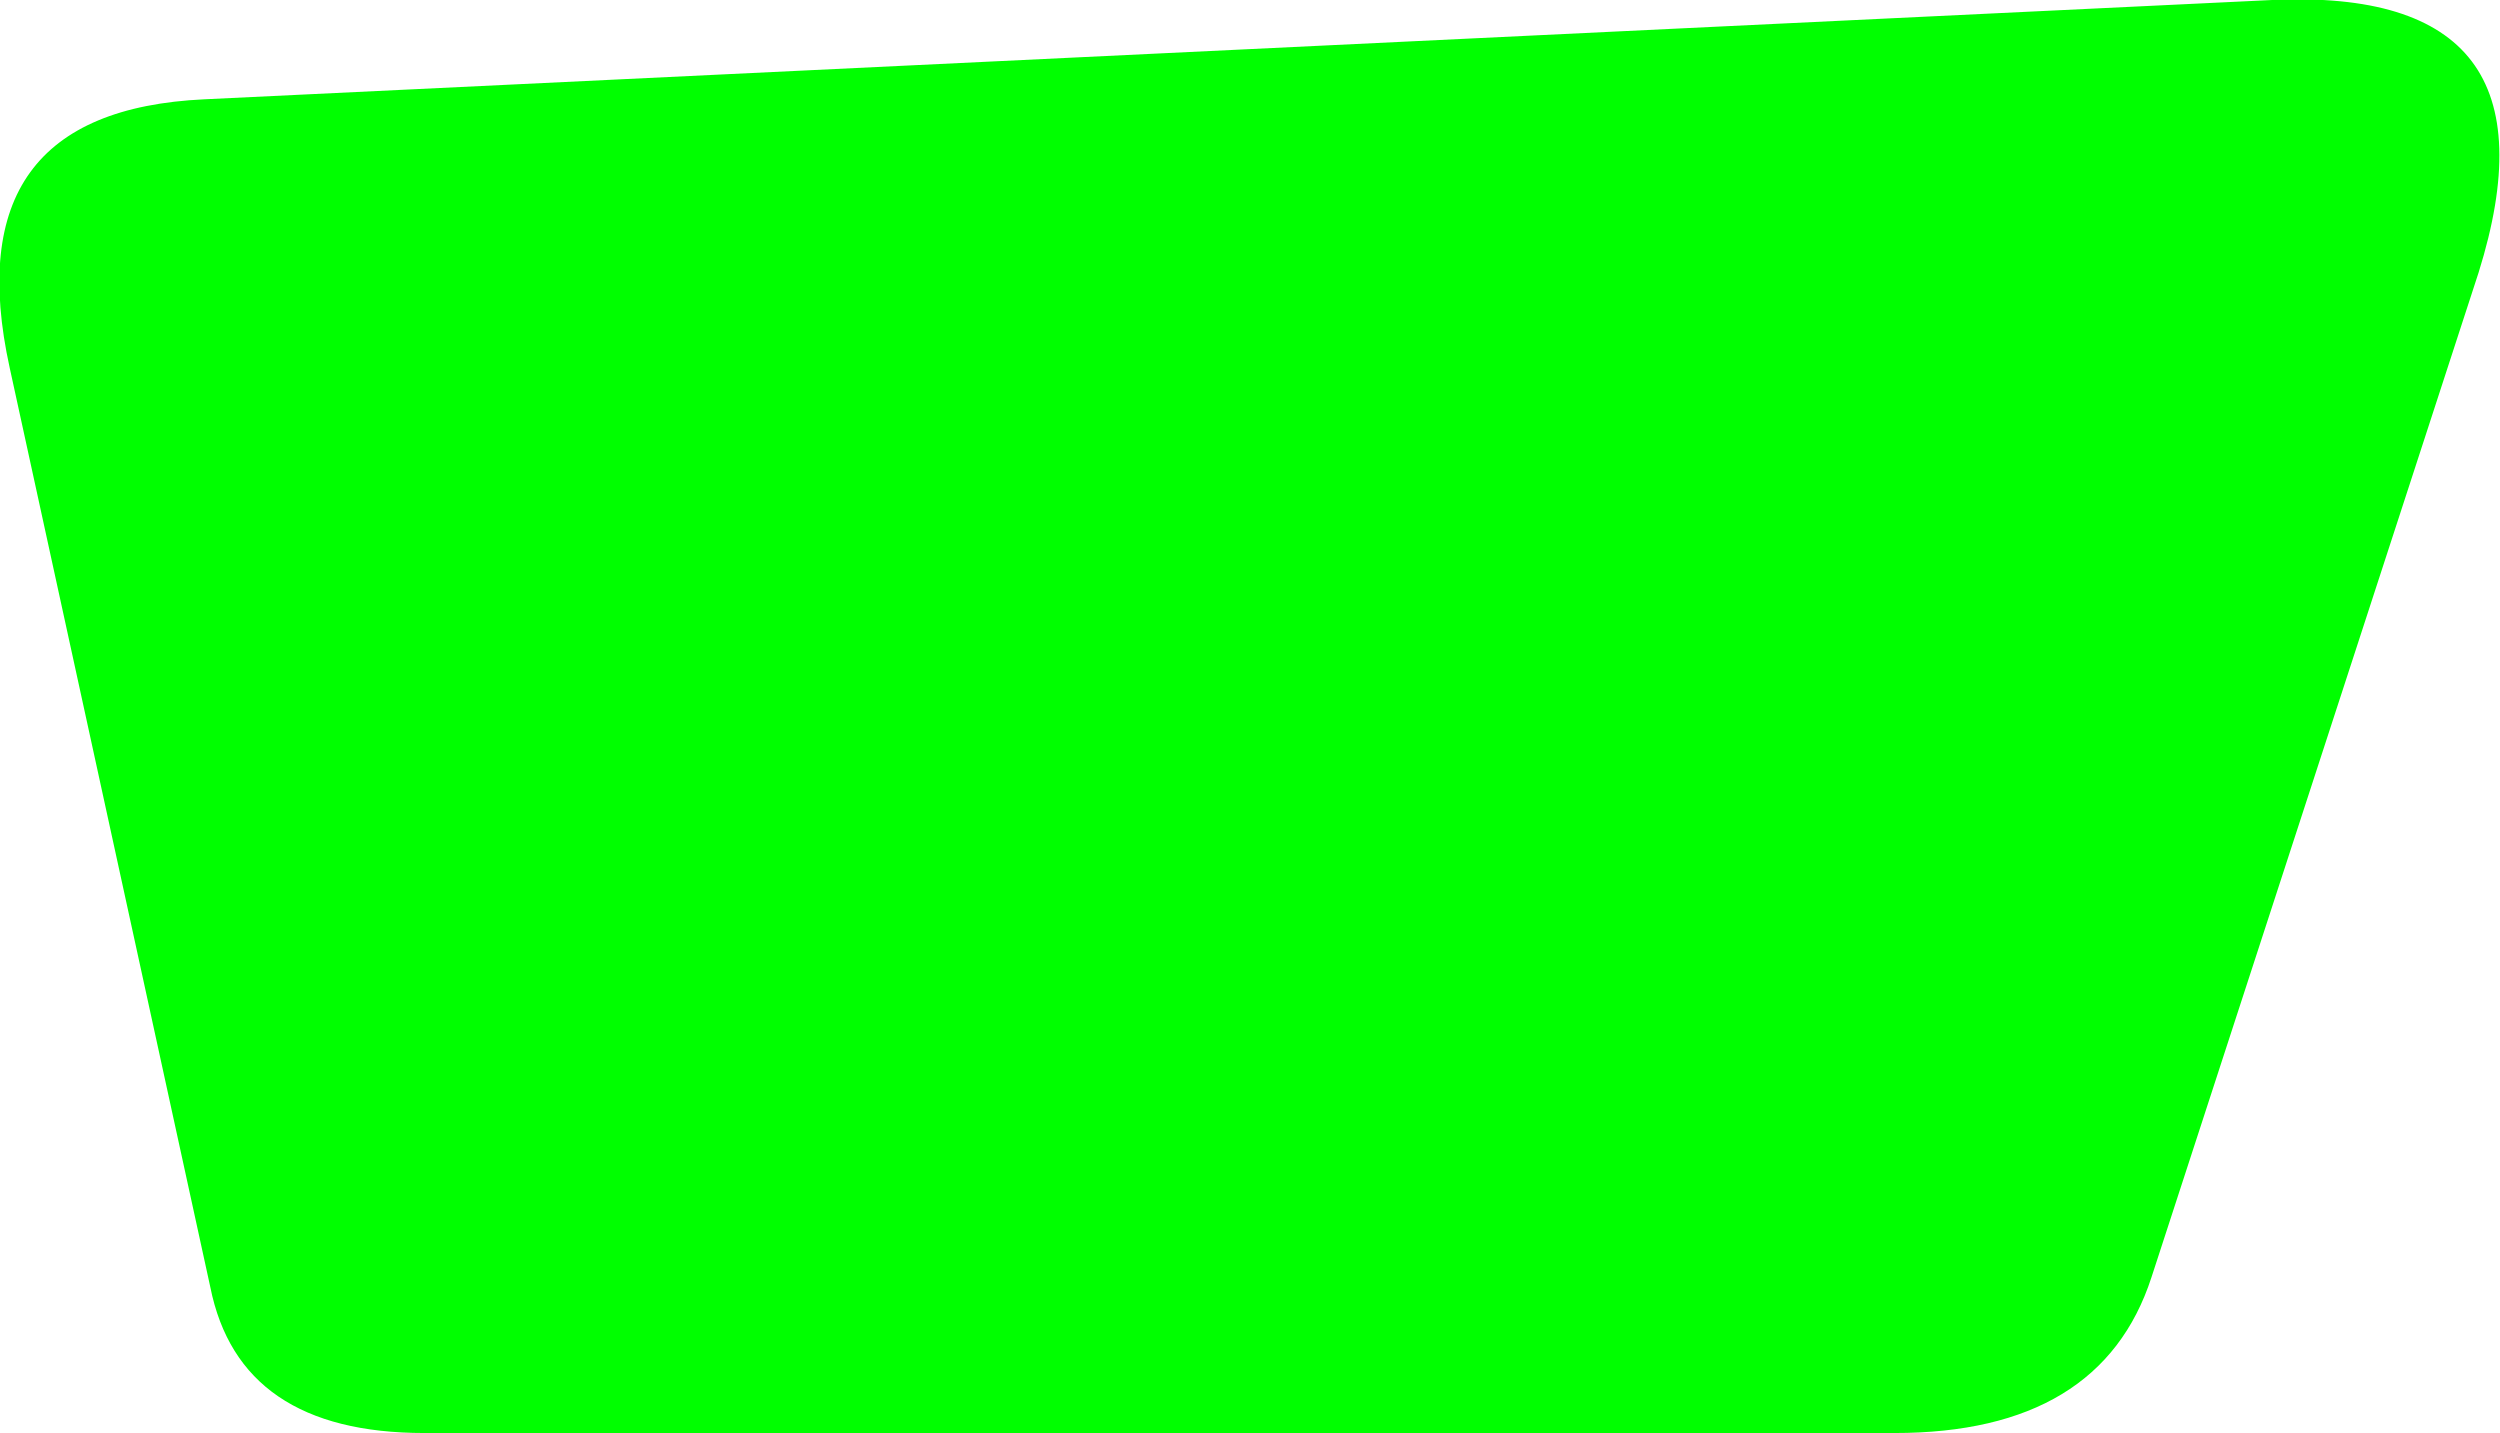 <?xml version="1.0" encoding="UTF-8" standalone="no"?>
<svg xmlns:xlink="http://www.w3.org/1999/xlink" height="36.8px" width="64.2px" xmlns="http://www.w3.org/2000/svg">
  <g transform="matrix(1.0, 0.0, 0.0, 1.0, 32.1, 18.4)">
    <use data-characterId="1" data-characterName="" height="36.8" transform="matrix(1.0, 0.0, 0.0, 1.0, -32.1, -18.4)" width="64.2" xlink:href="#shape0"/>
  </g>
  <defs>
    <g id="shape0" transform="matrix(1.0, 0.0, 0.0, 1.0, 32.1, 18.4)">
      <path d="M26.25 -18.4 Q33.85 -18.75 31.55 -11.4 L23.15 14.4 Q21.85 18.4 16.55 18.4 L-21.2 18.4 Q-25.95 18.4 -26.7 14.65 L-31.85 -8.95 Q-33.3 -15.55 -26.85 -15.85 L26.25 -18.4" fill="#00ff00" fill-rule="evenodd" stroke="none"/>
    </g>
  </defs>
</svg>
